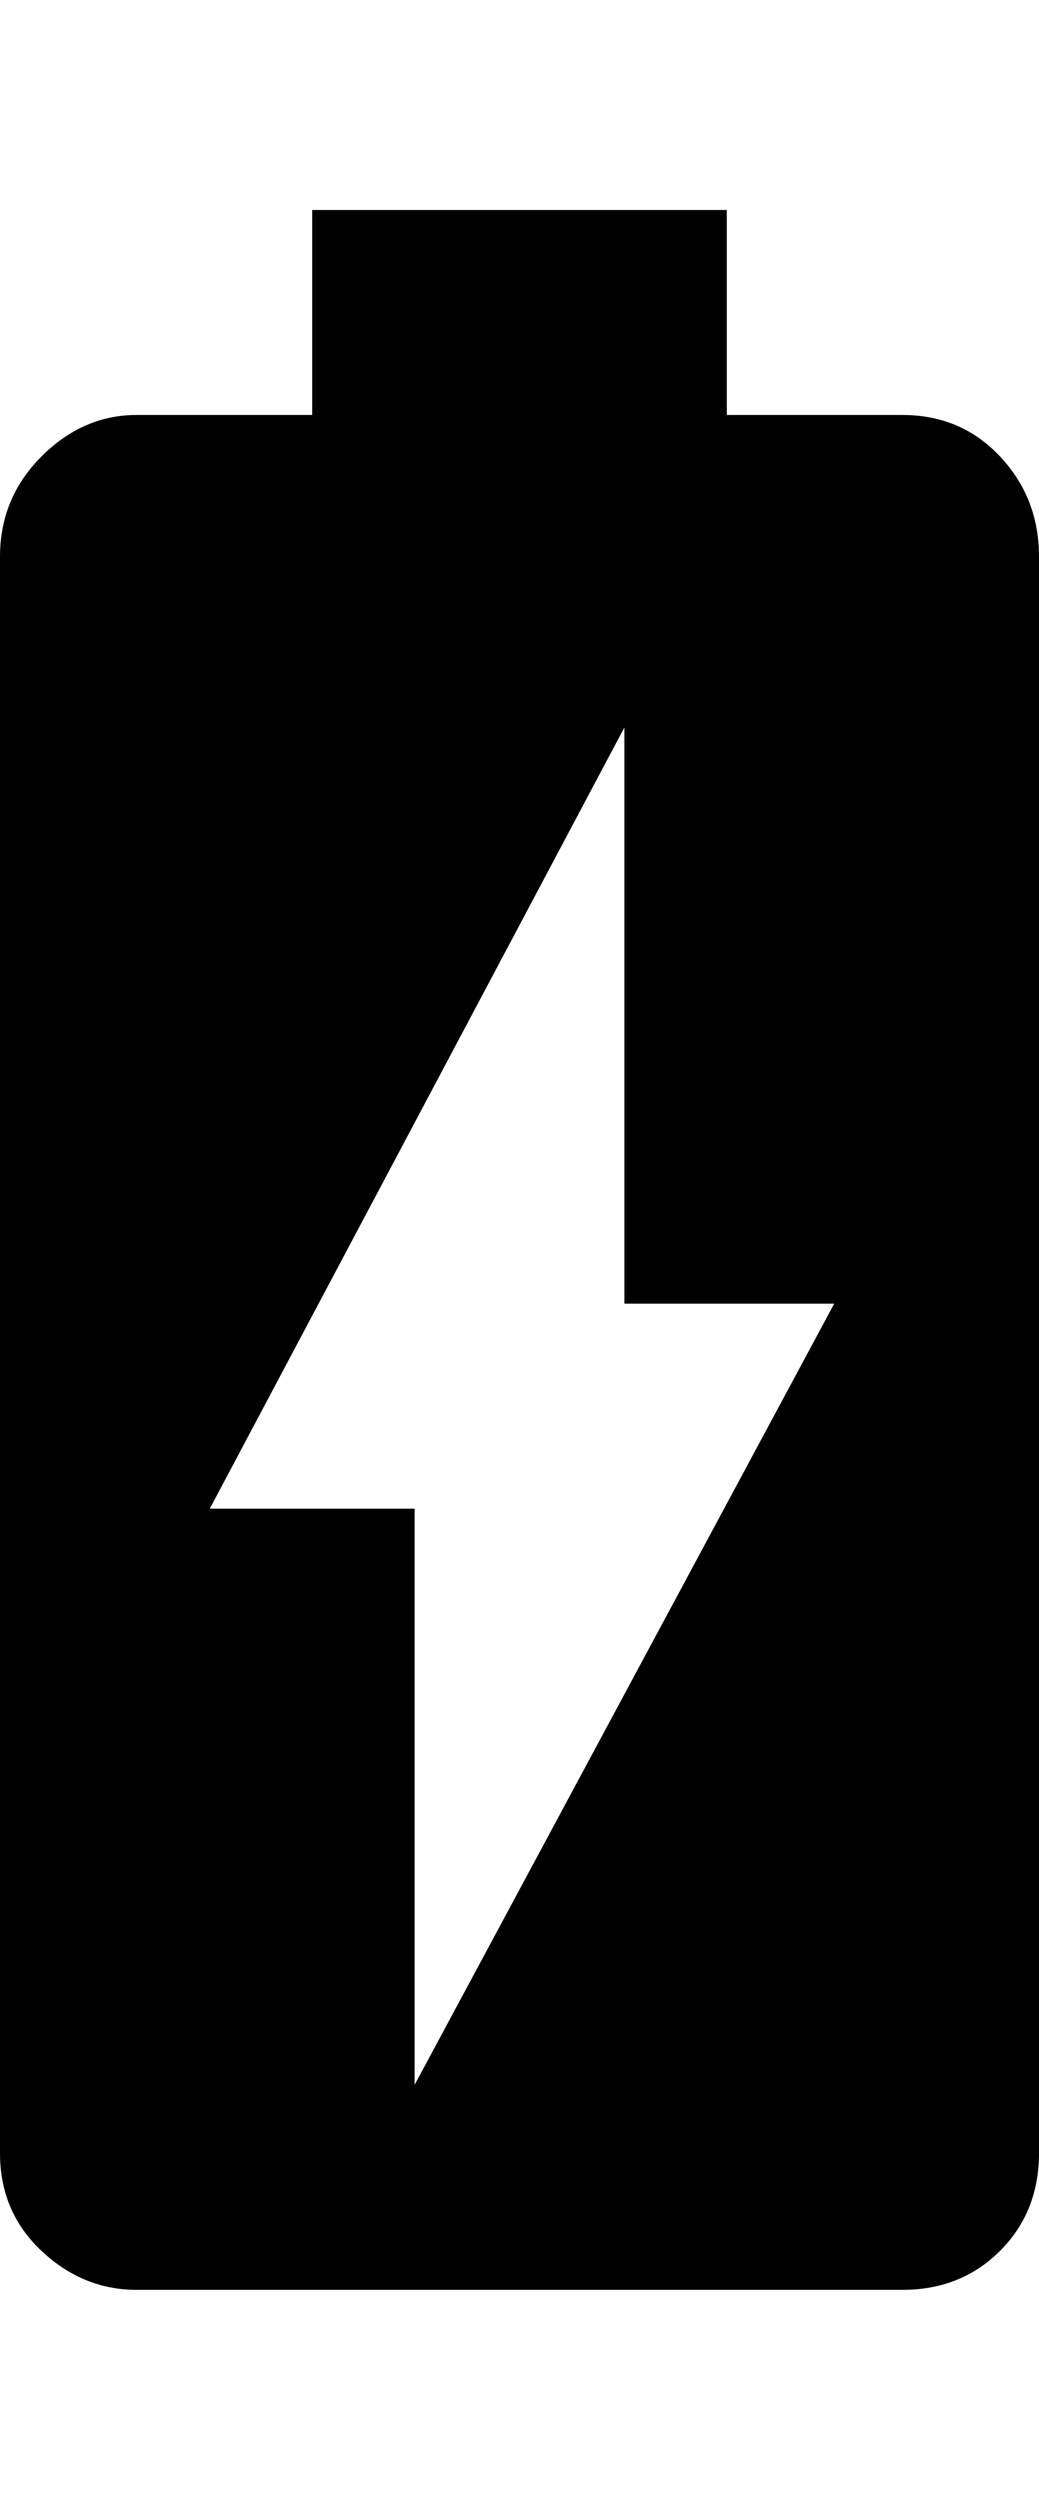 <svg height="1000" width="416.0" xmlns="http://www.w3.org/2000/svg"><path d="m361.3 166q23.5 0 39.1 16.6t15.6 40.1v638.6q0 23.5-15.6 39.1t-39.1 15.6h-306.6q-21.5 0-38.1-15.6t-16.6-39.1v-638.6q0-23.5 16.6-40.1t38.1-16.6h70.3v-82h166v82h70.3z m-195.3 668l168-312.5h-84v-230.5l-166 312.5h82v230.5z" /></svg>